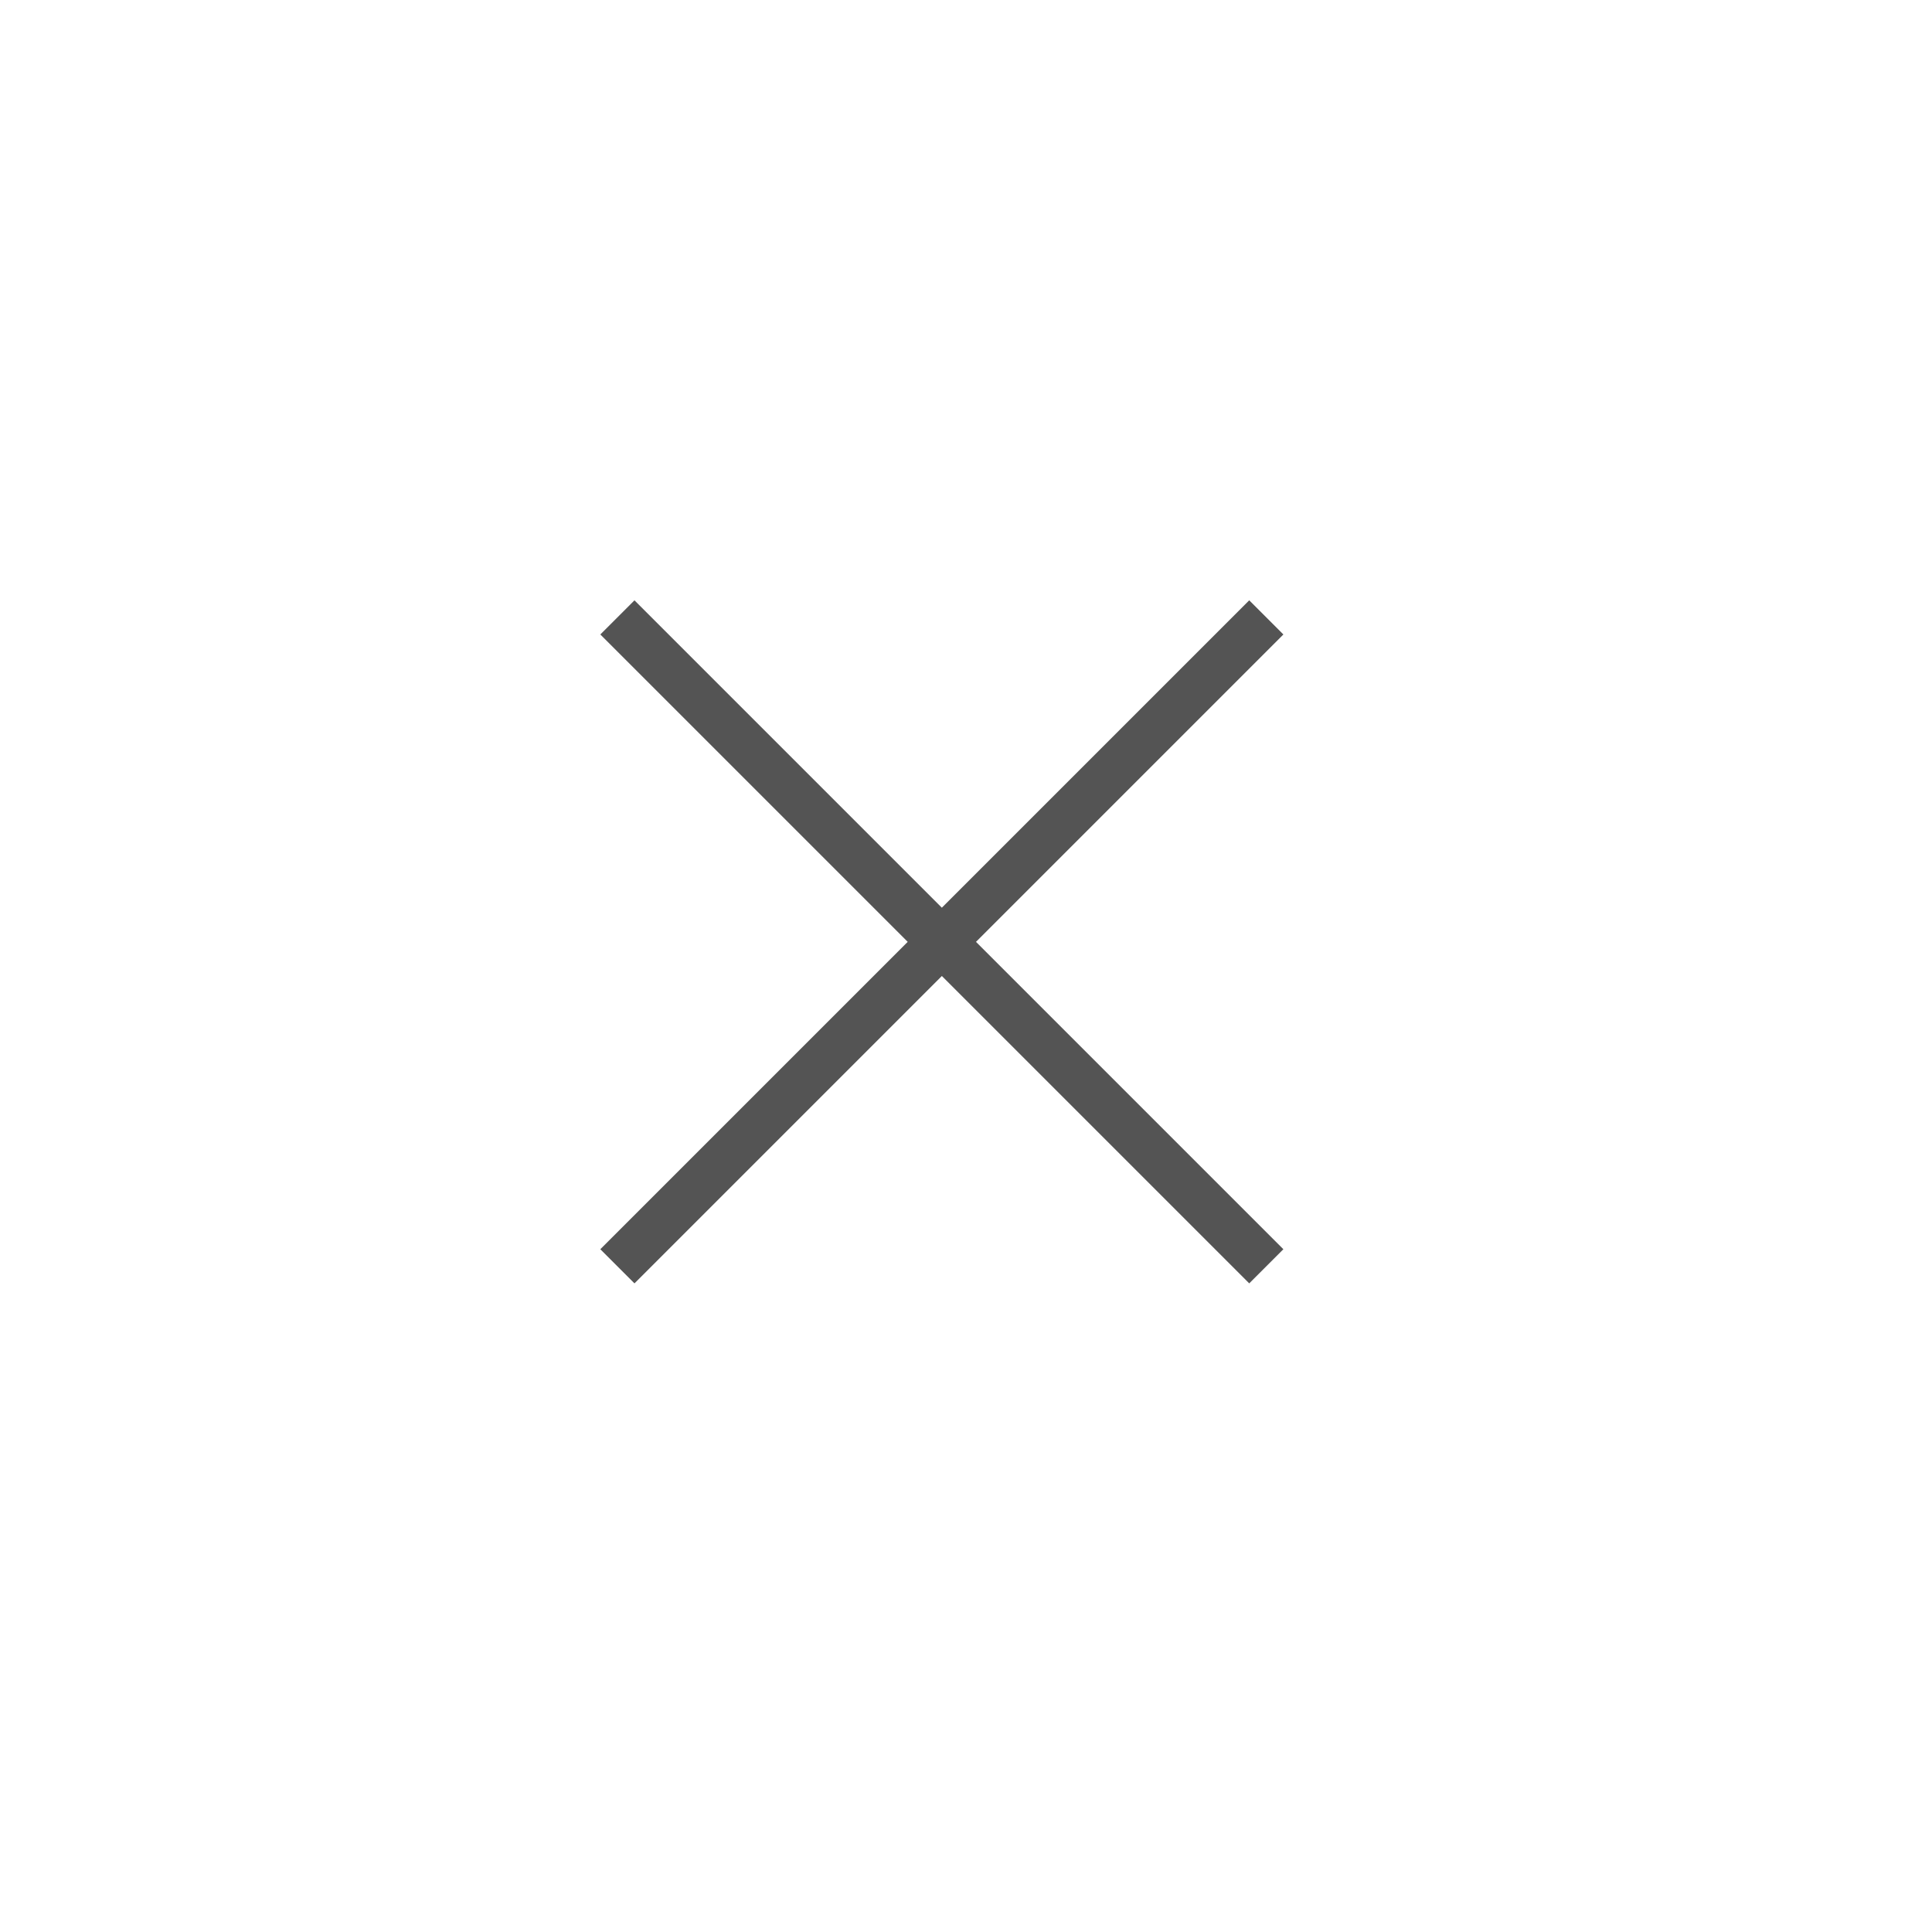 <svg xmlns="http://www.w3.org/2000/svg" width="40" height="40" viewBox="0 0 40 40" fill="none">
<path fill-rule="evenodd" clip-rule="evenodd" d="M18.793 19.5L12.429 25.864L13.136 26.571L19.5 20.207L25.864 26.571L26.571 25.864L20.207 19.5L26.571 13.136L25.864 12.429L19.5 18.793L13.136 12.429L12.429 13.136L18.793 19.5Z" fill="#545454"/>
</svg>